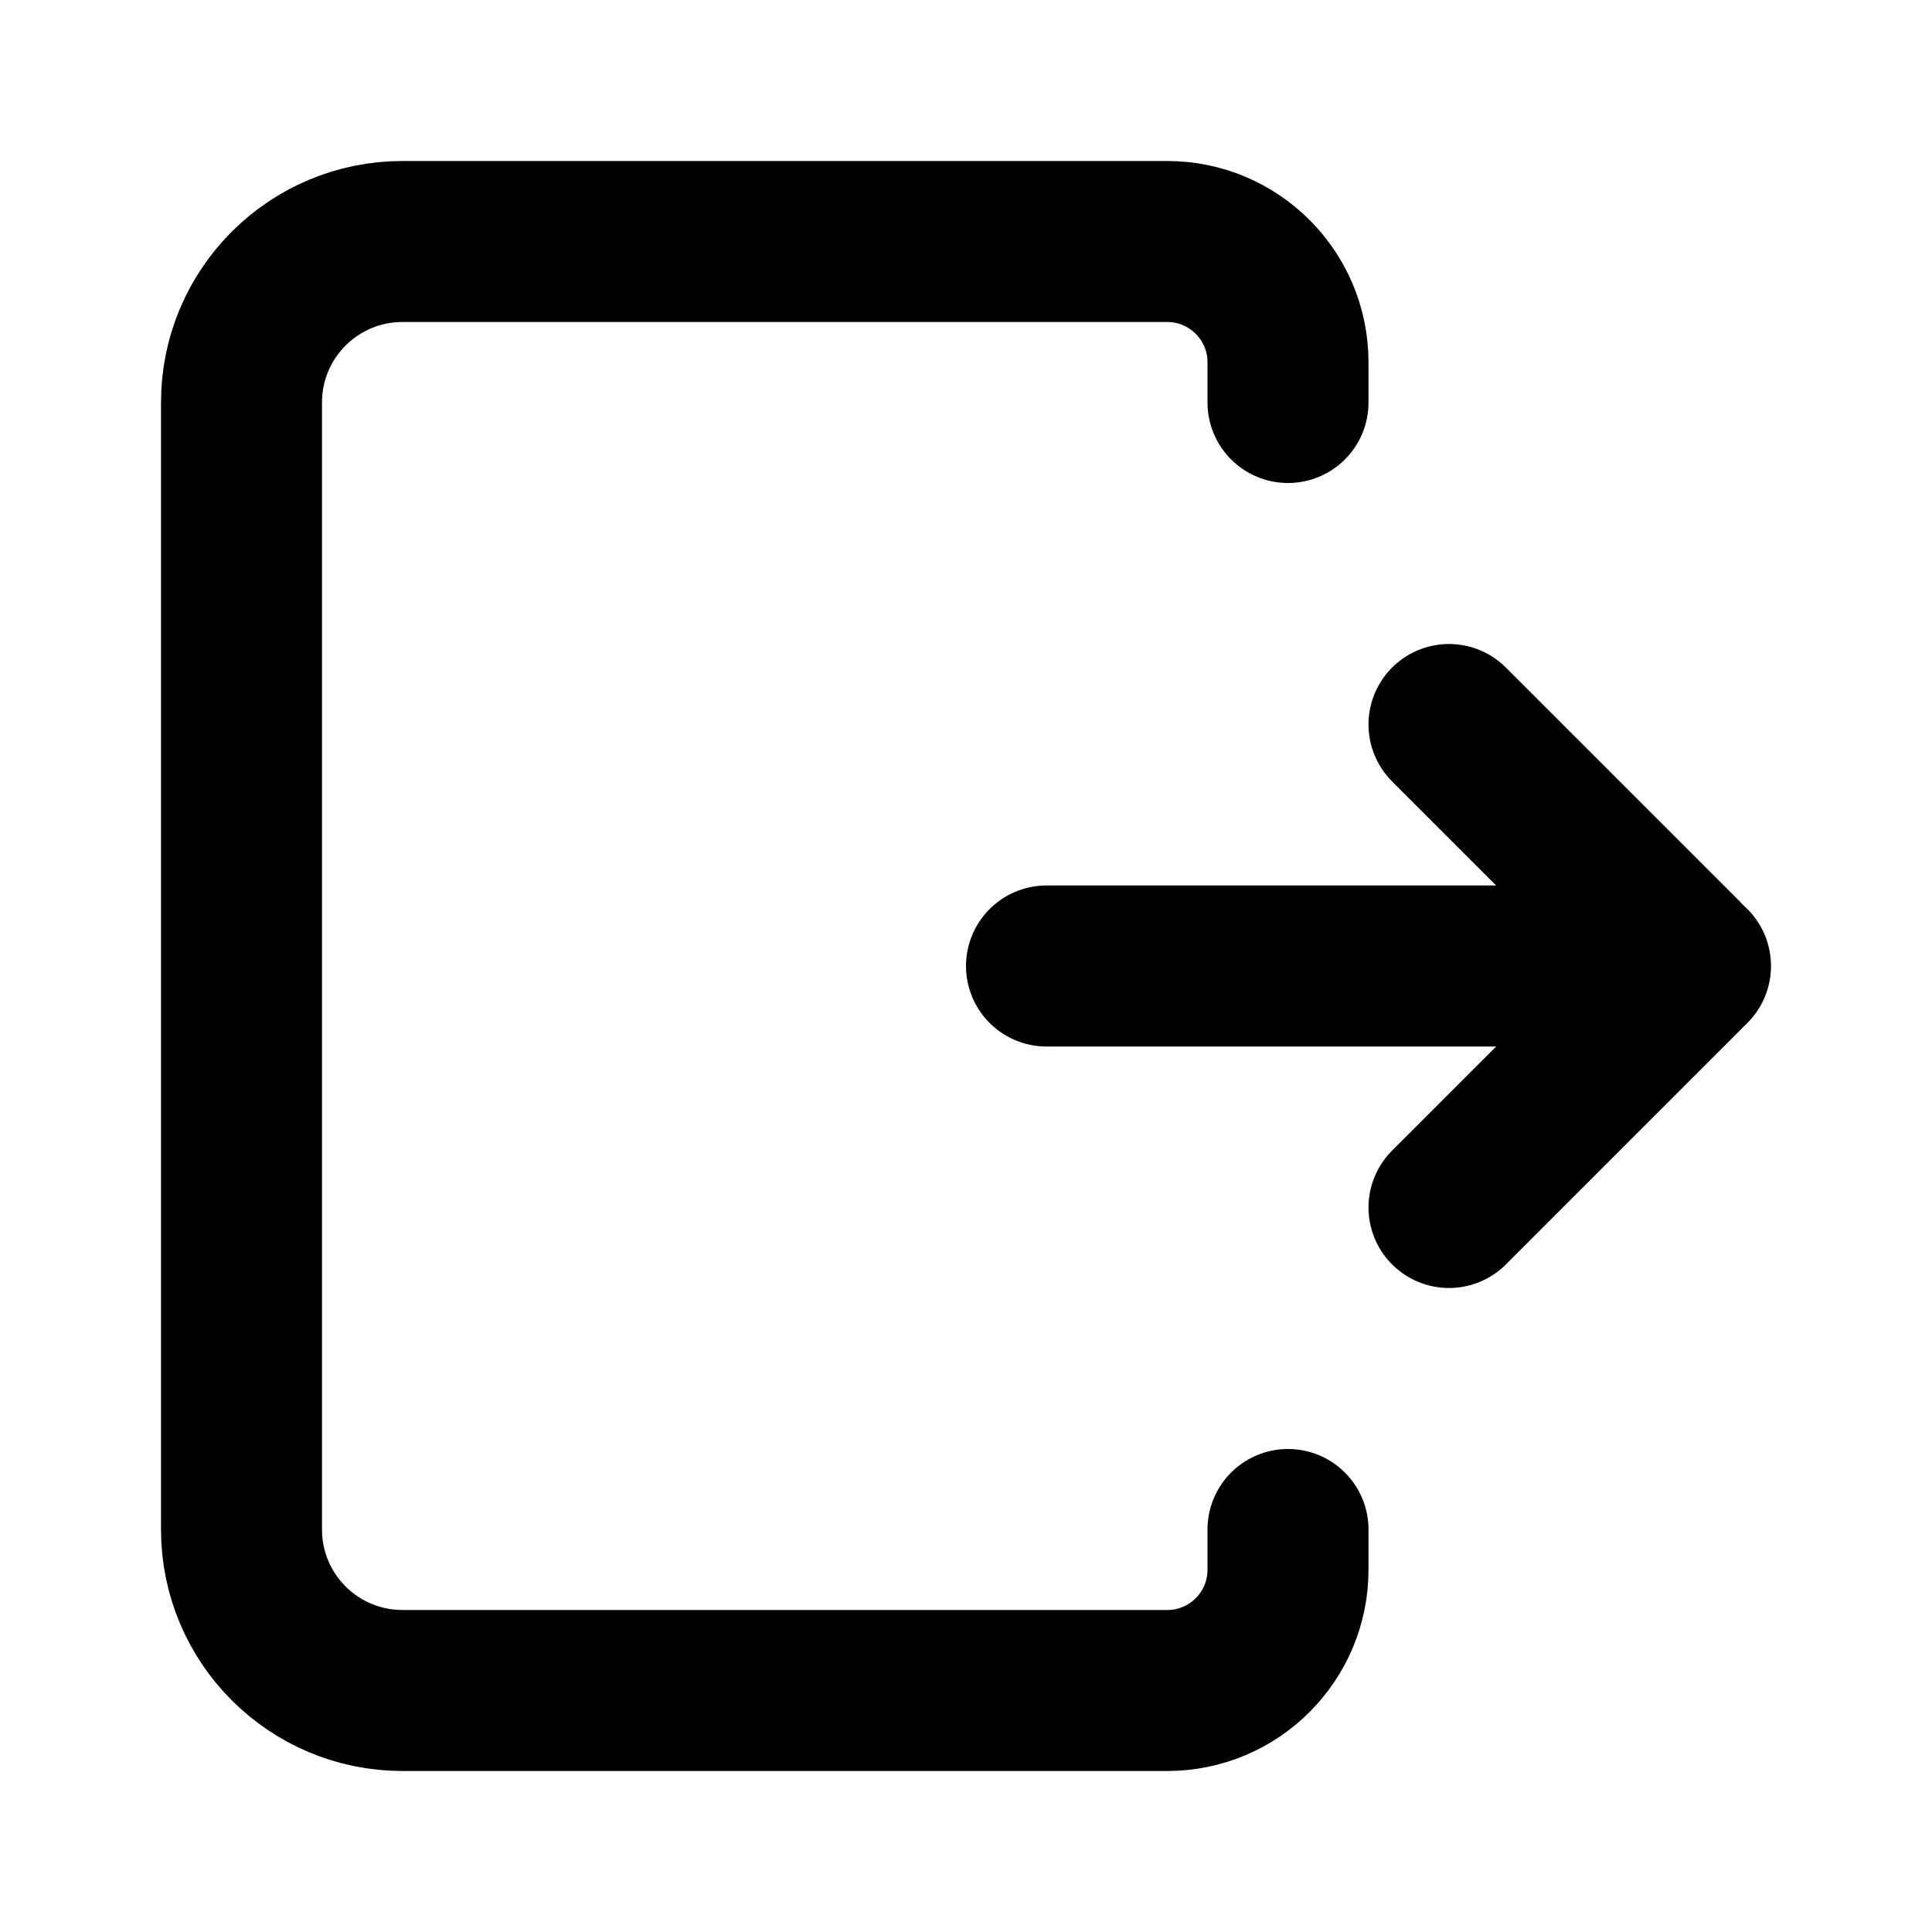 <?xml version="1.0" encoding="utf-8"?>
<!-- Modificado para permitir color dinámico con currentColor -->
<svg width="800px" height="800px" viewBox="0 0 24 24" fill="none" xmlns="http://www.w3.org/2000/svg">
    <path d="M21 12L13 12" stroke="currentColor" stroke-width="2" stroke-linecap="round" stroke-linejoin="round"/>
    <path d="M18 15L20.913 12.087V12.087C20.961 12.039 20.961 11.961 20.913 11.913V11.913L18 9" stroke="currentColor" stroke-width="2" stroke-linecap="round" stroke-linejoin="round"/>
    <path d="M16 5V4.5V4.5C16 3.672 15.328 3 14.5 3H5C3.895 3 3 3.895 3 5V19C3 20.105 3.895 21 5 21H14.5C15.328 21 16 20.328 16 19.5V19.5V19" stroke="currentColor" stroke-width="2" stroke-linecap="round" stroke-linejoin="round"/>
</svg>
